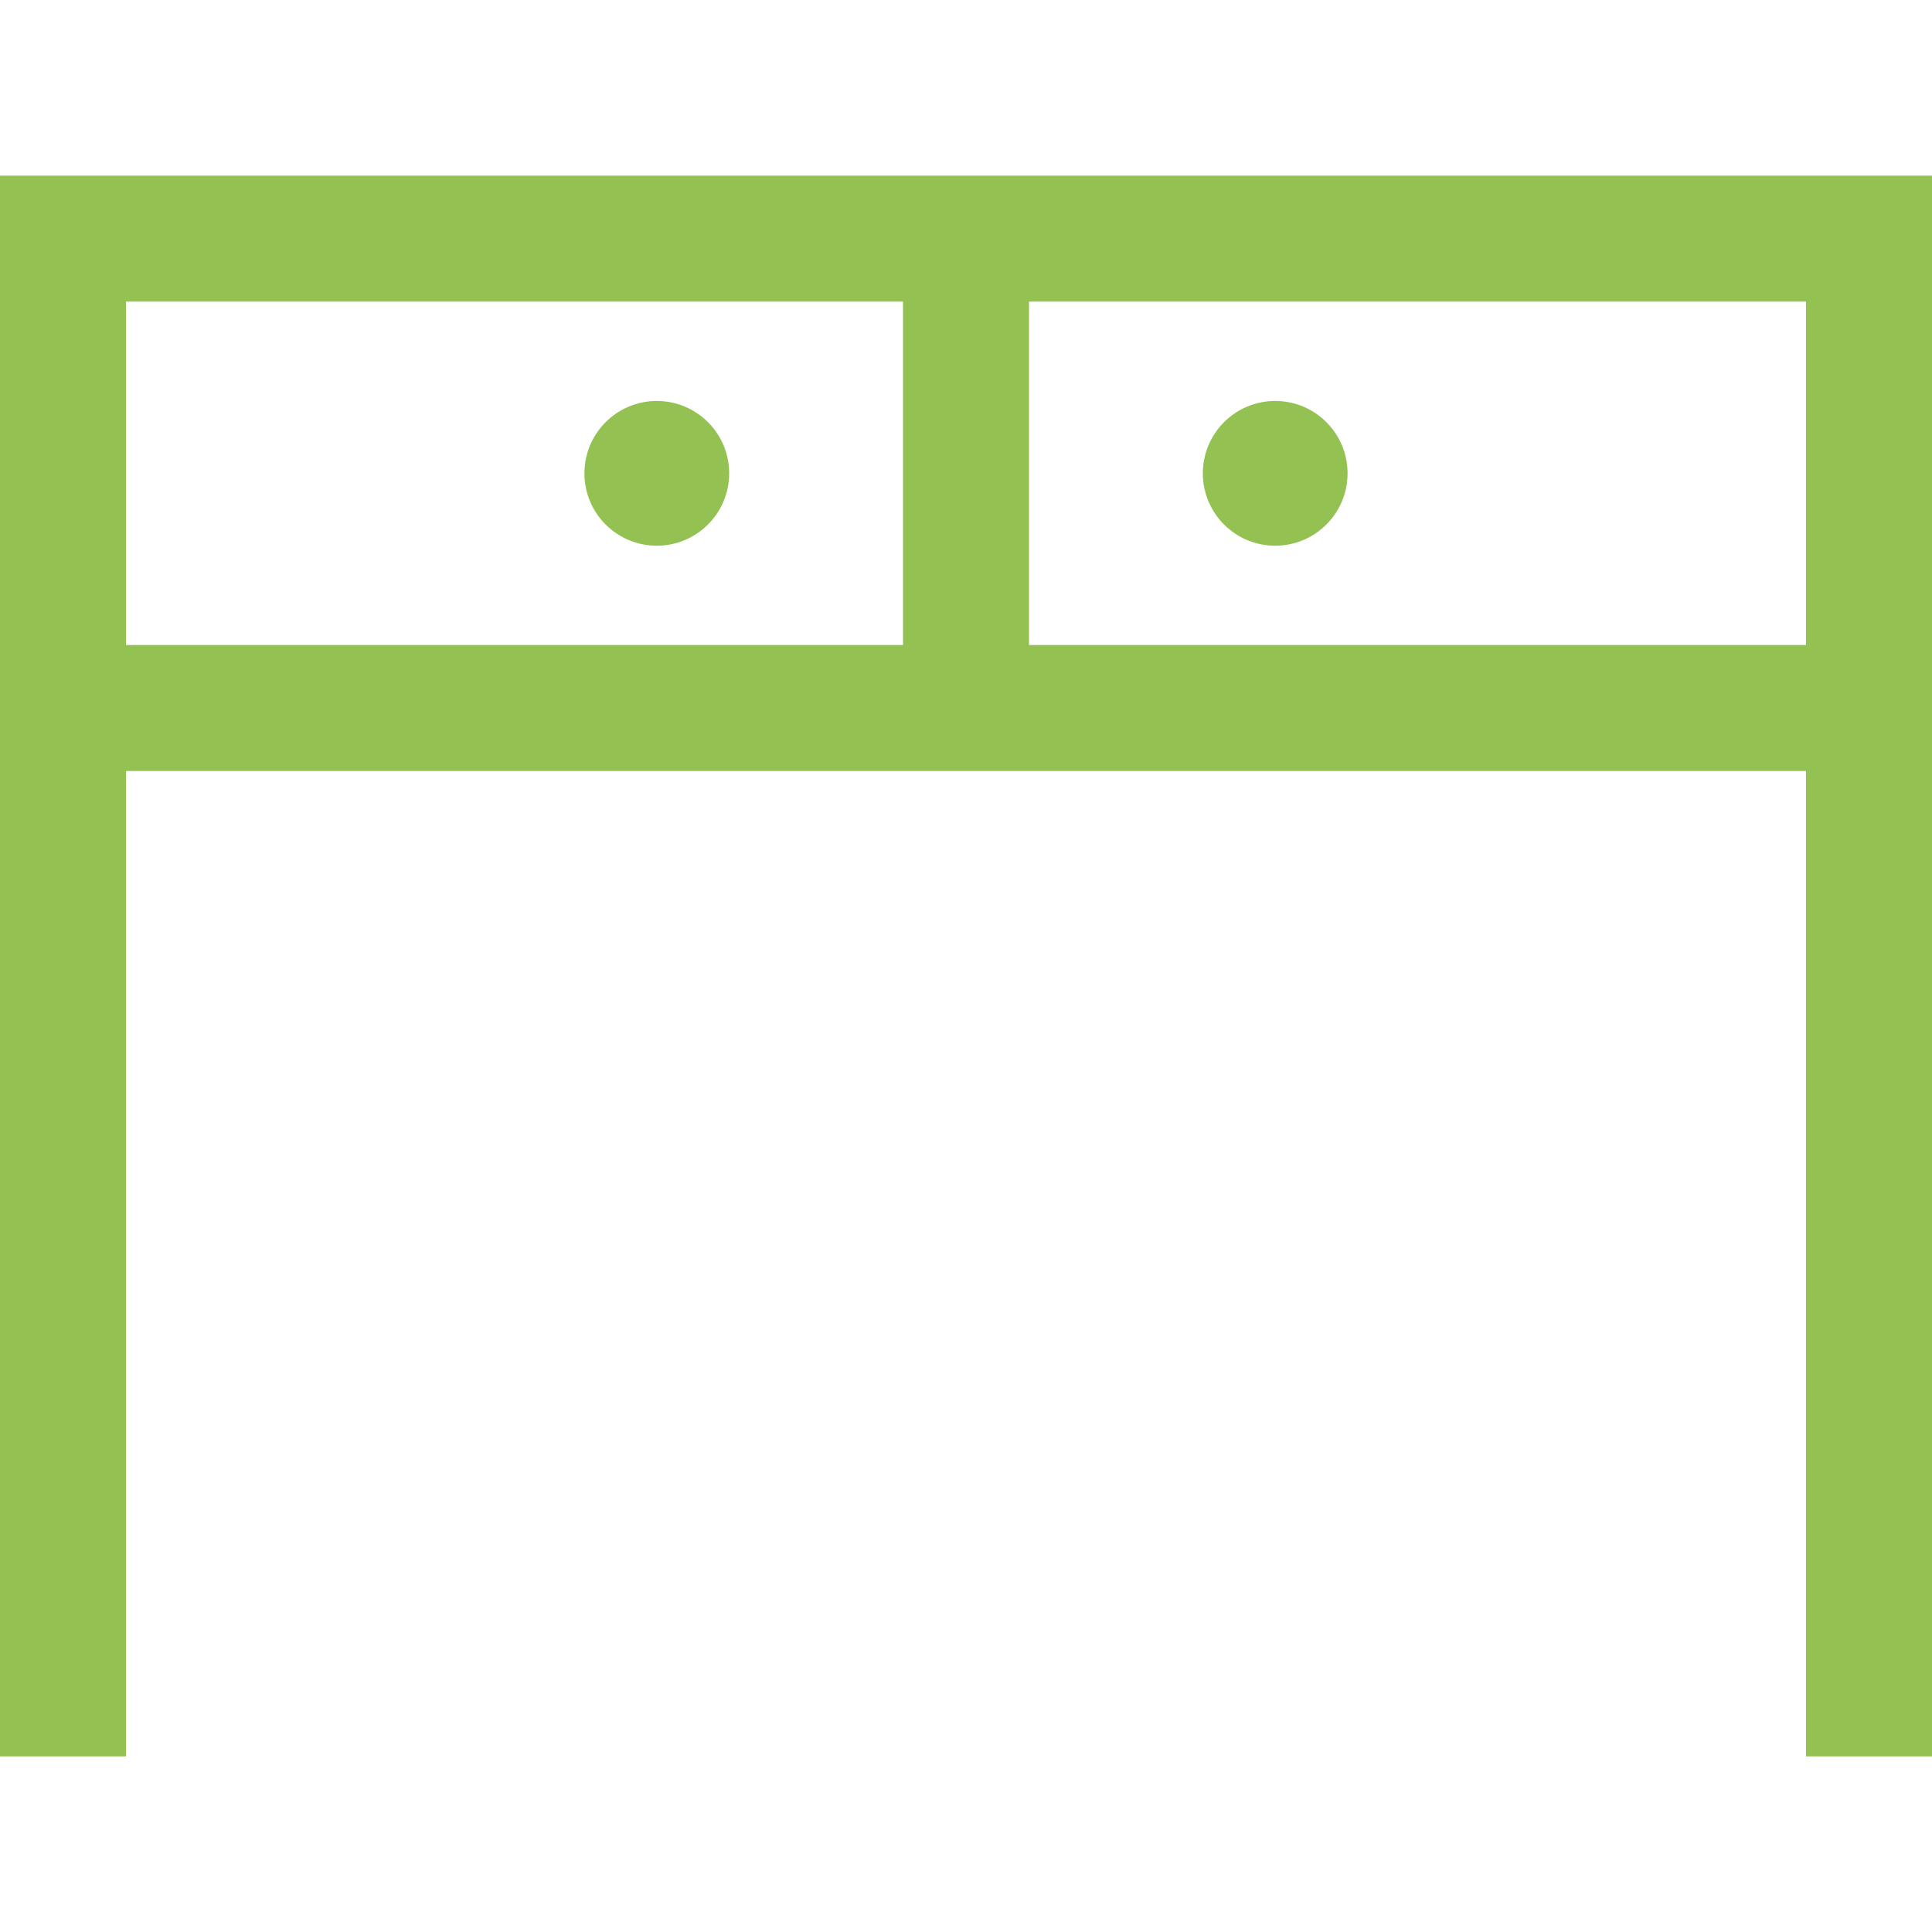 <?xml version="1.0" encoding="iso-8859-1"?>
<!-- Generator: Adobe Illustrator 19.0.0, SVG Export Plug-In . SVG Version: 6.00 Build 0)  -->
<svg xmlns="http://www.w3.org/2000/svg" xmlns:xlink="http://www.w3.org/1999/xlink" version="1.1" id="Layer_1" x="0px" y="0px" viewBox="0 0 512 512" style="enable-background:new 0 0 512 512;" xml:space="preserve" width="32" height="32">
<g>
	<g>
		<g>
			<path d="M0,46.541v418.918h33.391V204.33h445.217v261.129H512V46.541H0z M239.304,170.938H33.391V79.932h205.913V170.938z      M478.609,170.939H272.696V79.932h205.913V170.939z" fill="#93c252"/>
			<circle cx="174.058" cy="125.44" r="19.179" fill="#93c252"/>
			<circle cx="337.942" cy="125.44" r="19.179" fill="#93c252"/>
		</g>
	</g>
</g>
<g>
</g>
<g>
</g>
<g>
</g>
<g>
</g>
<g>
</g>
<g>
</g>
<g>
</g>
<g>
</g>
<g>
</g>
<g>
</g>
<g>
</g>
<g>
</g>
<g>
</g>
<g>
</g>
<g>
</g>
</svg>
